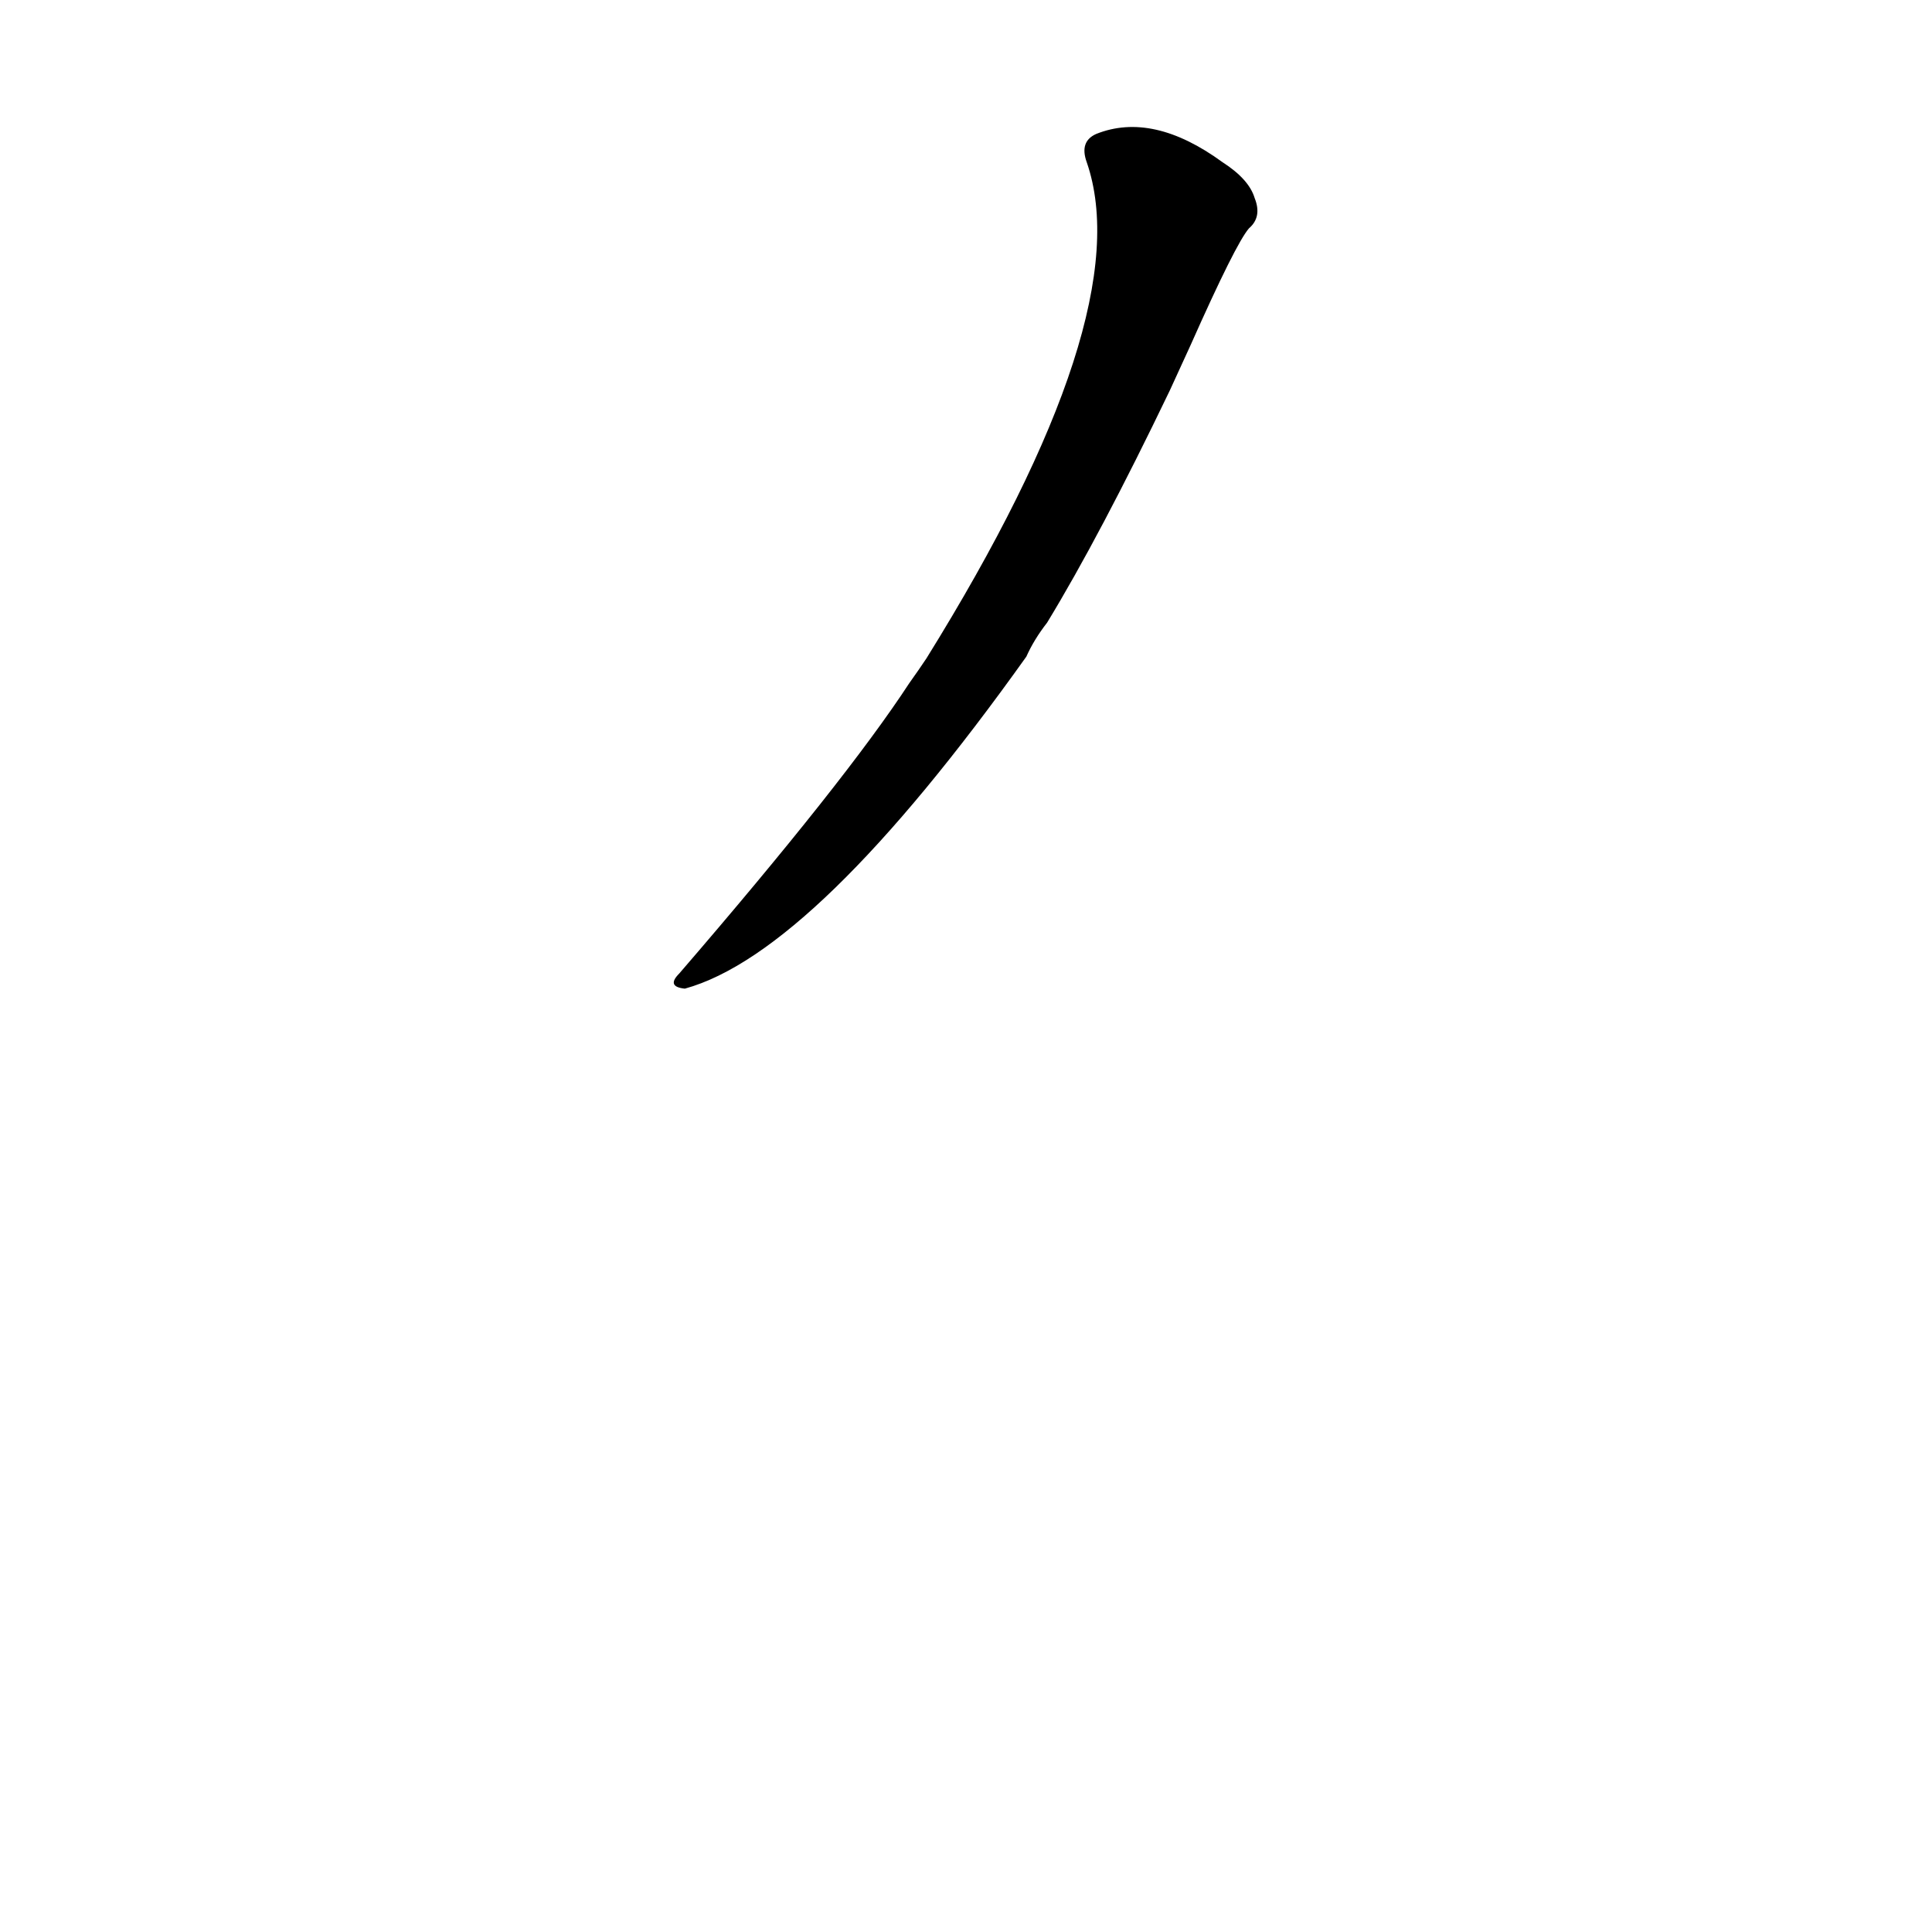 <?xml version='1.0' encoding='utf-8'?>
<svg xmlns="http://www.w3.org/2000/svg" version="1.1" viewBox="0 0 1024 1024"><g transform="scale(1, -1) translate(0, -900)"><path d="M 631 717 Q 655 771 662 779 Q 669 785 665 795 Q 662 805 648 814 Q 611 841 581 829 Q 572 825 576 814 Q 604 733 491 551 Q 487 545 482 538 Q 448 486 360 384 Q 353 377 363 376 Q 432 395 544 552 Q 548 561 555 570 Q 583 616 620 693 L 631 717 Z" fill="black" /></g></svg>